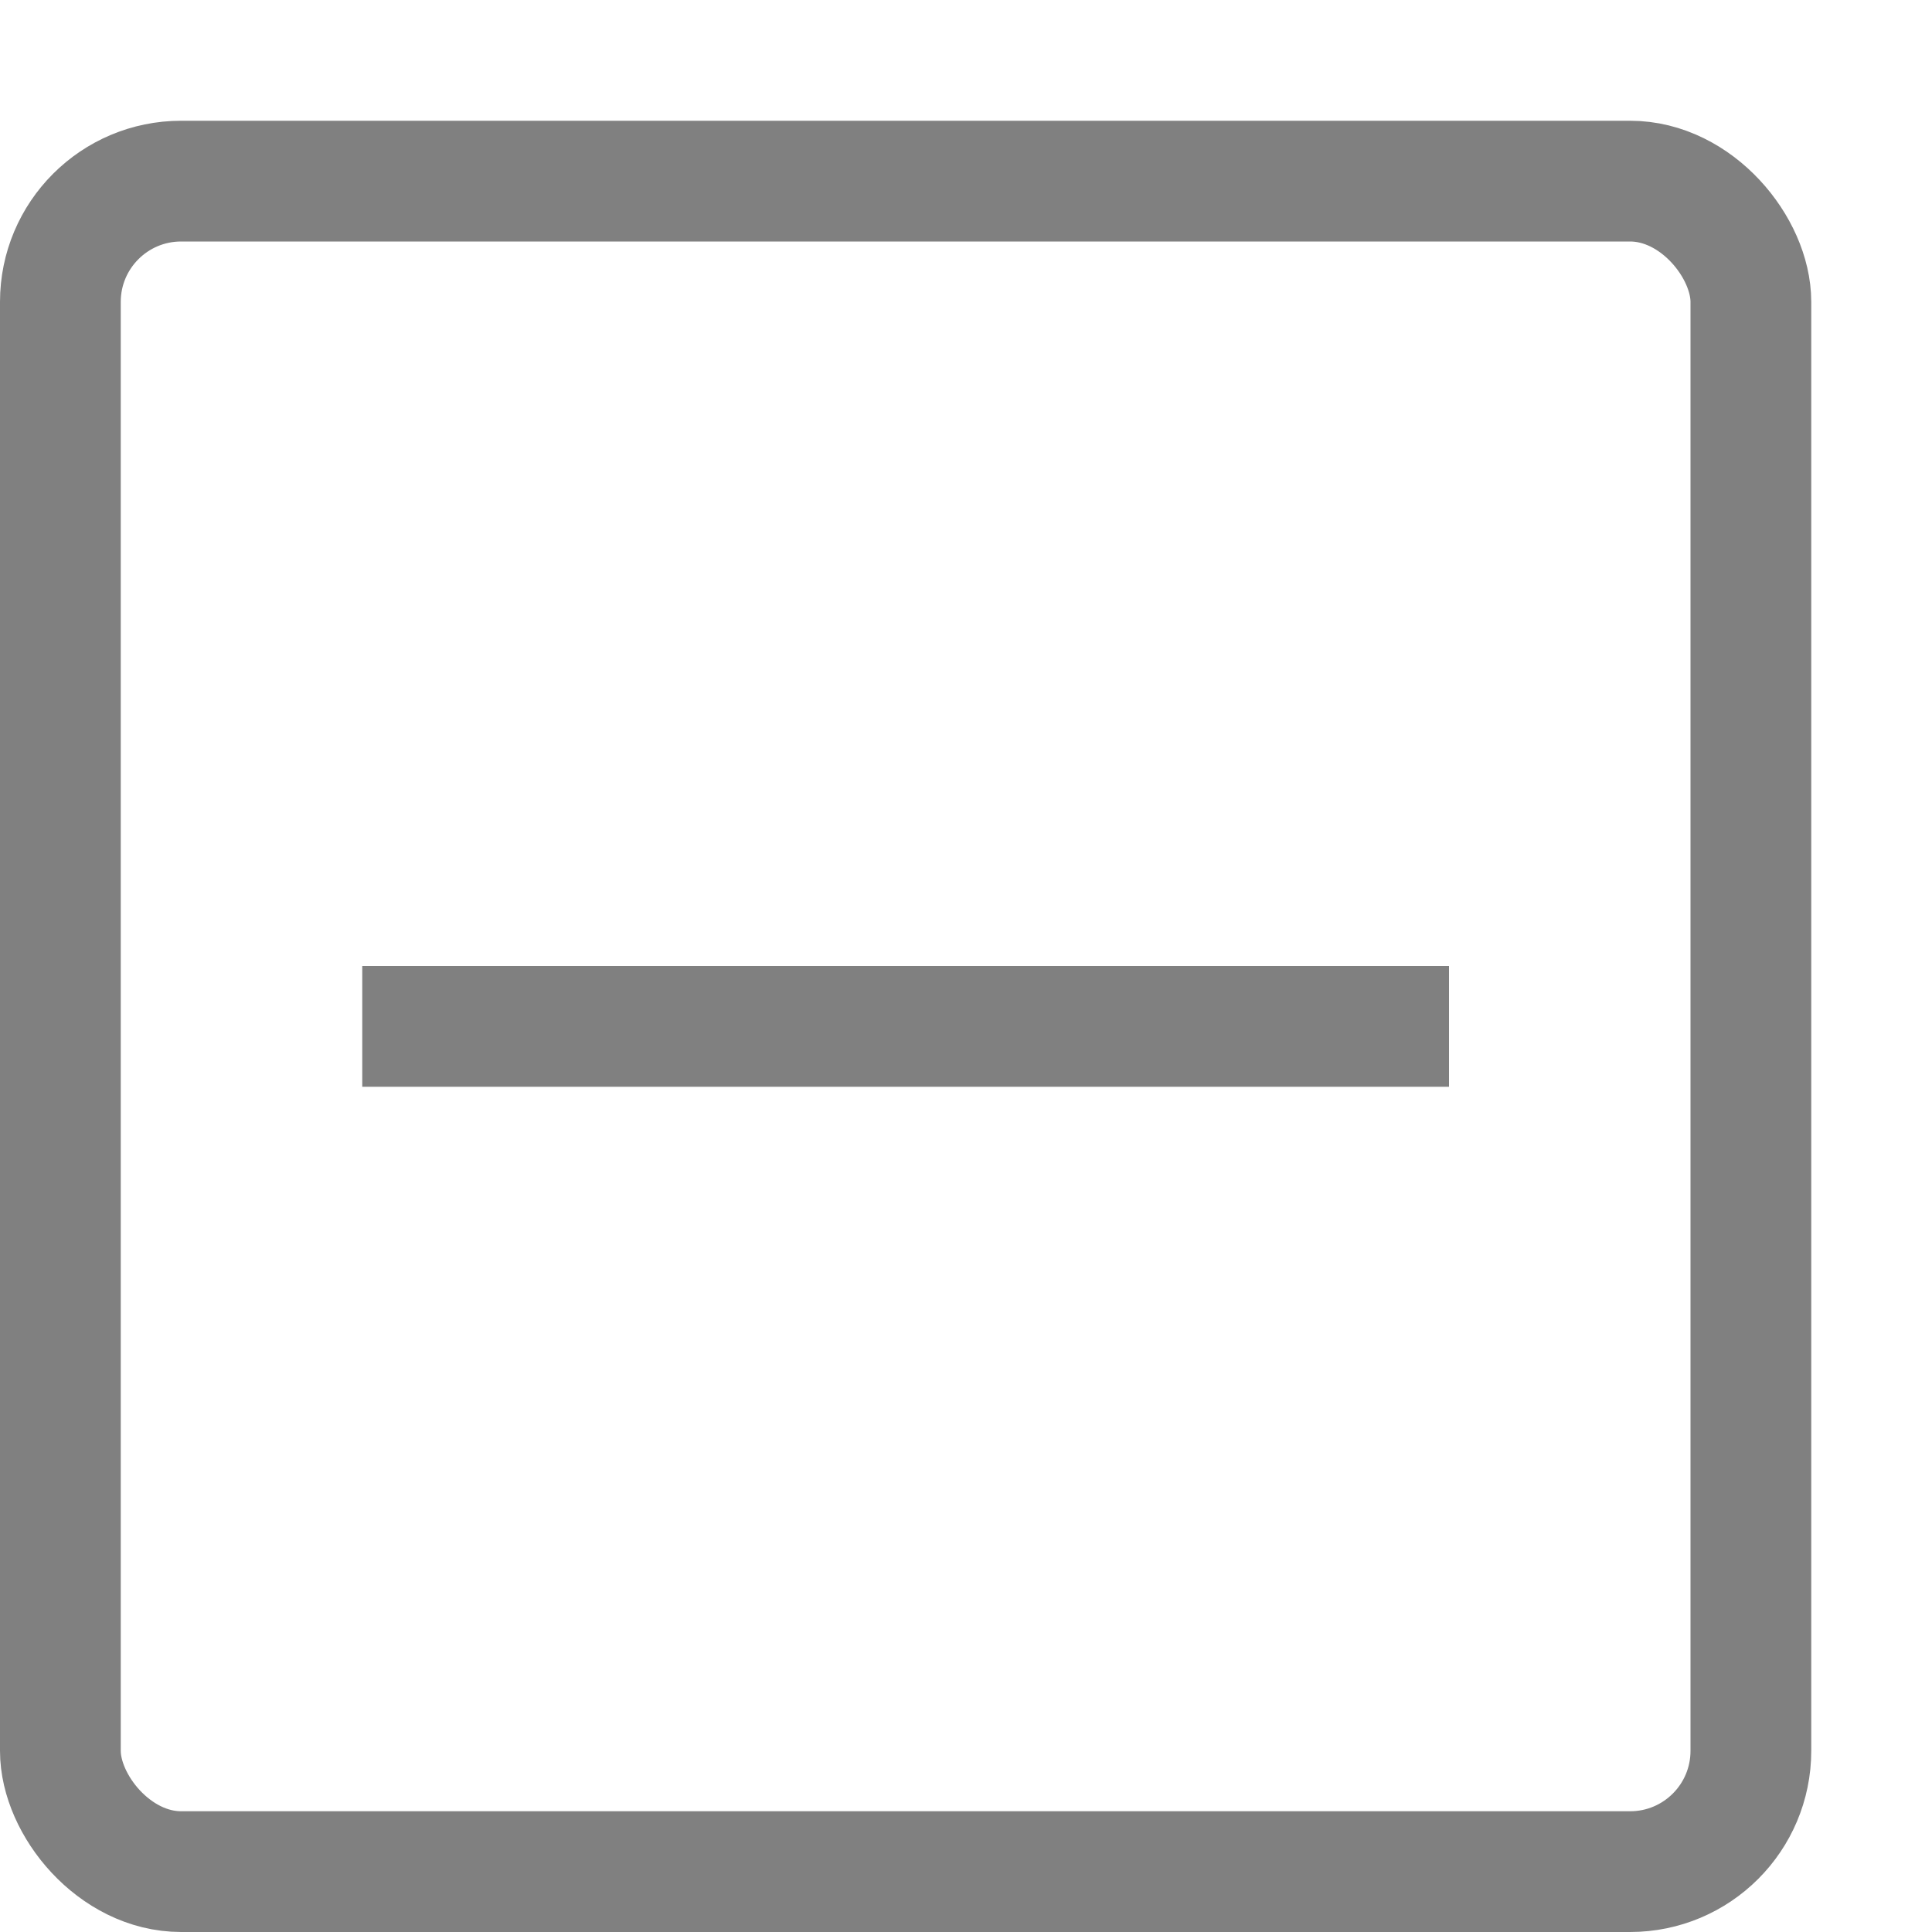 <svg xmlns="http://www.w3.org/2000/svg" width="16" height="16" viewBox="0 0 16 16"><rect x="0.5" y="1.5" width="14" height="14" rx="1" style="fill:none;stroke:gray;stroke-linecap:round;stroke-linejoin:round"/><line x1="3.5" y1="8.5" x2="11.5" y2="8.5" style="fill:none;stroke:gray;stroke-linecap:square;stroke-linejoin:round"/></svg>